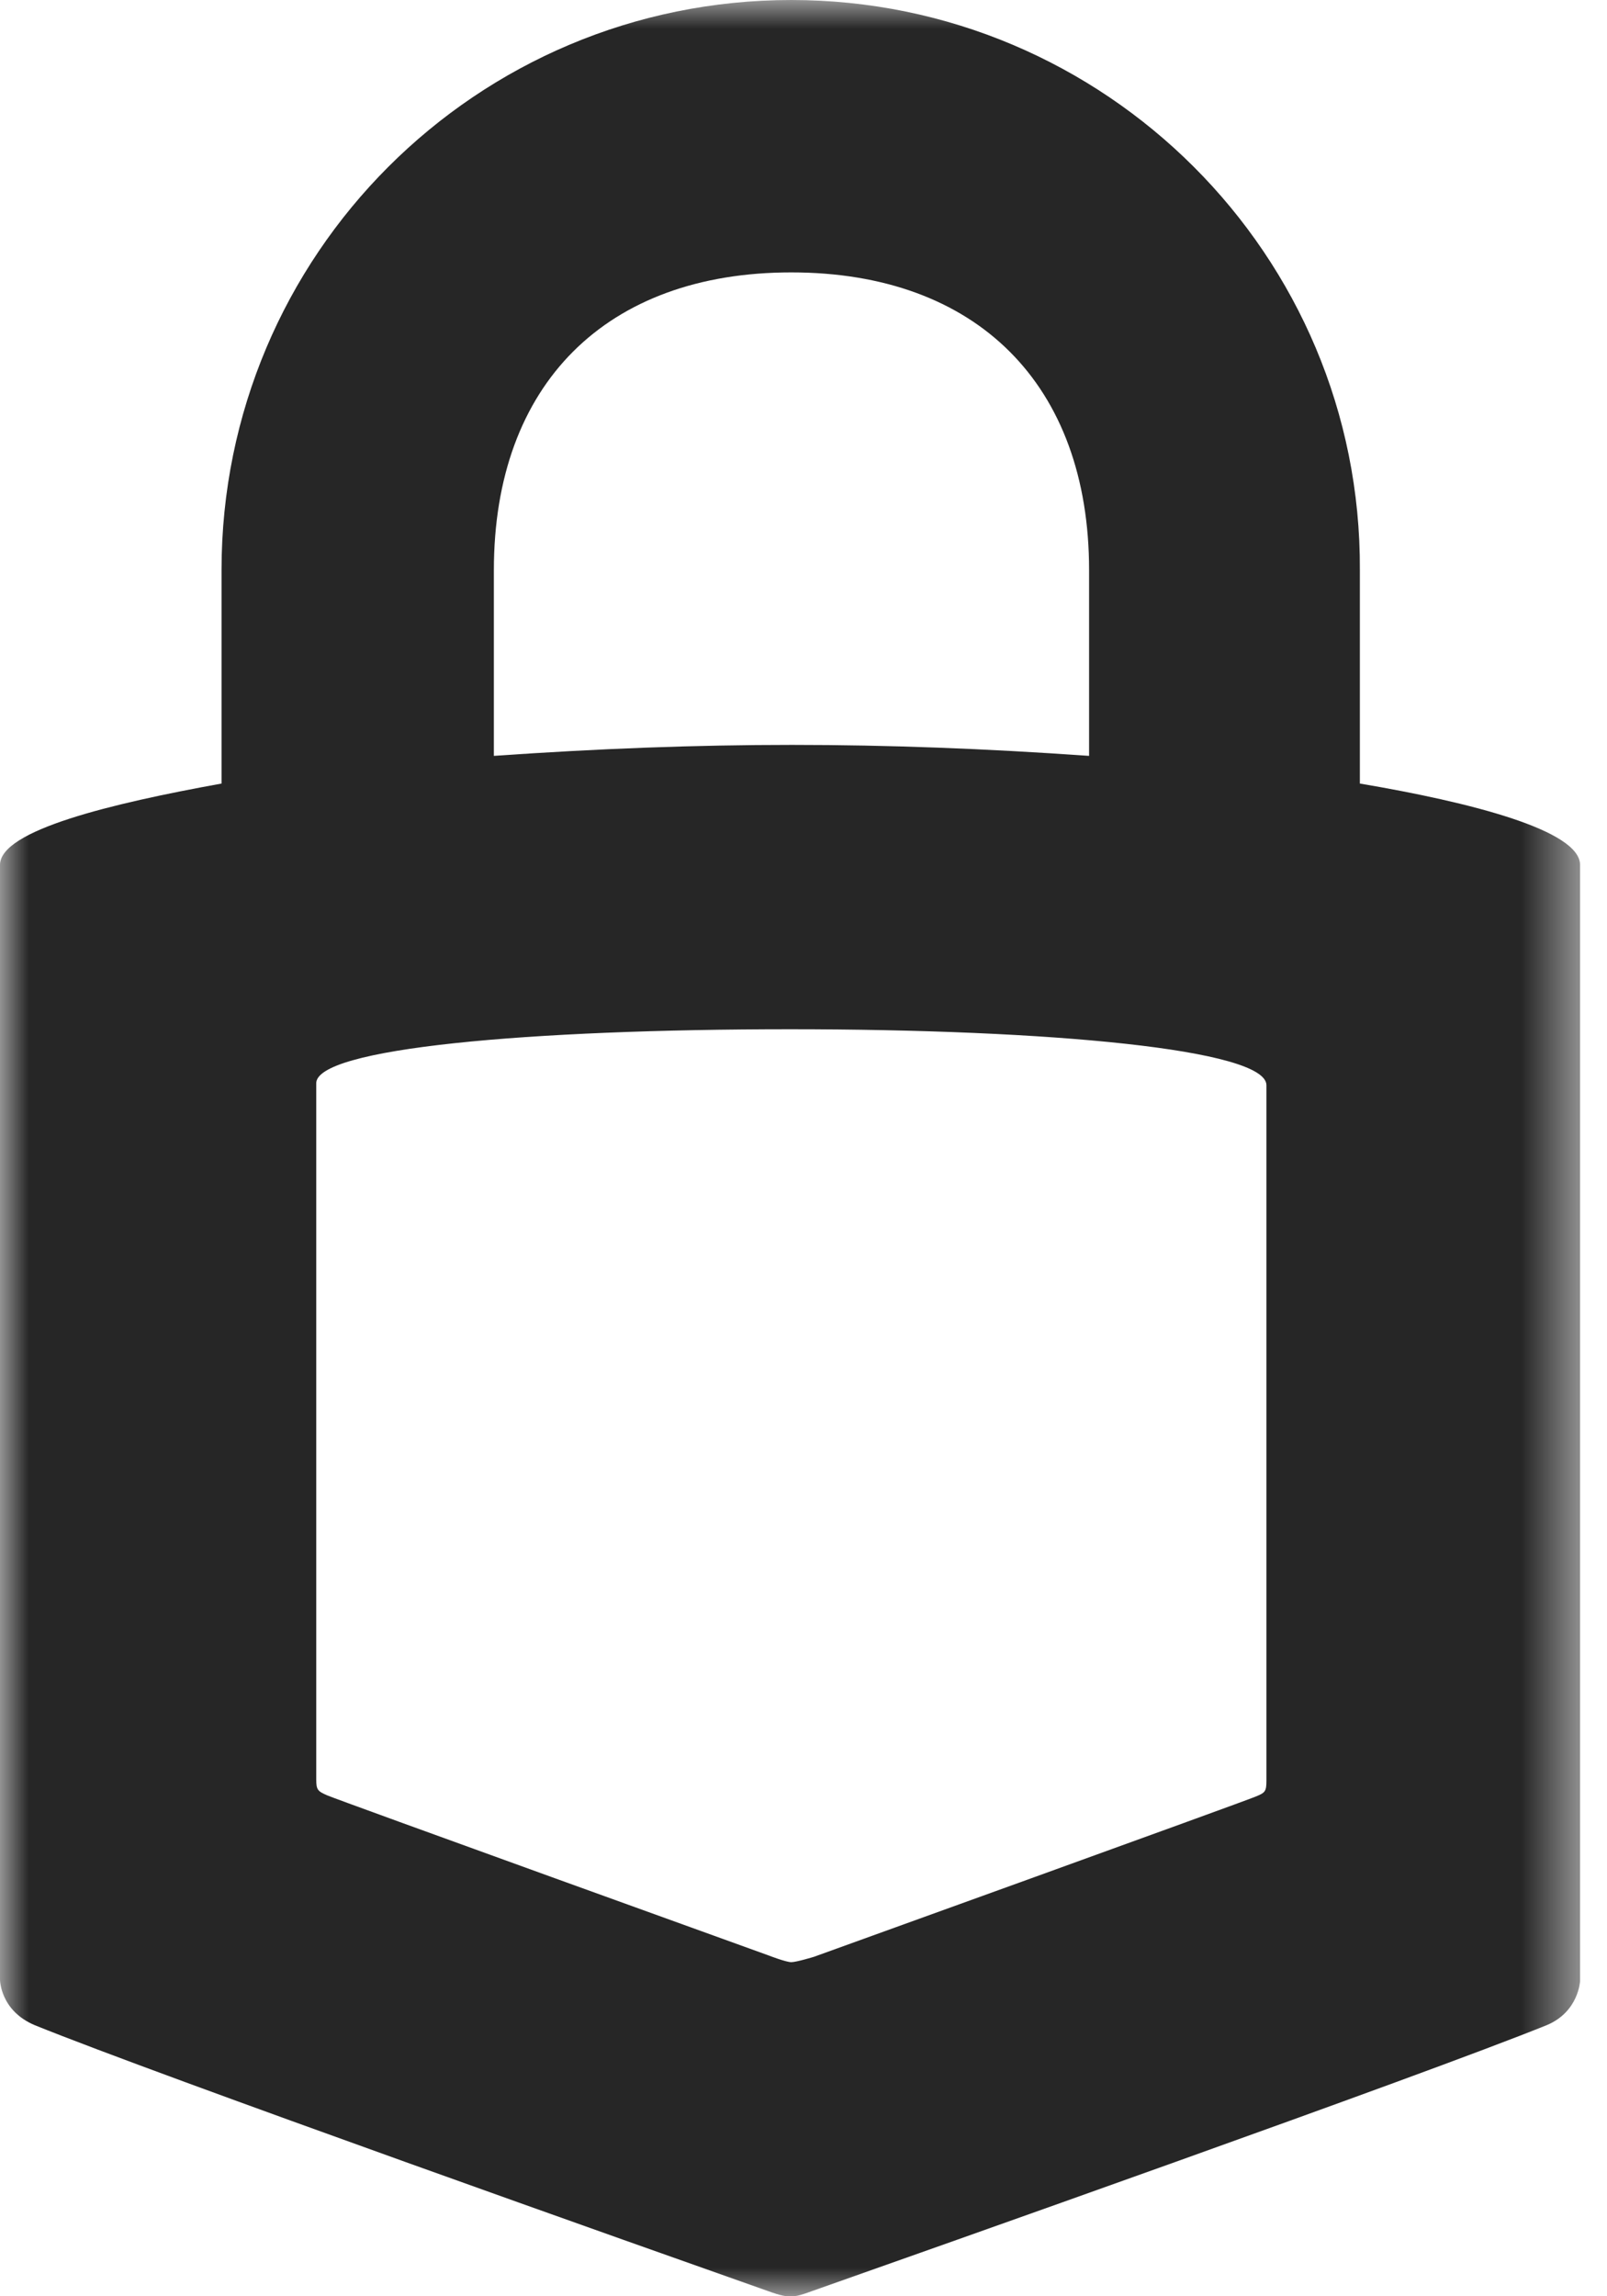 <?xml version="1.0" encoding="UTF-8"?>
<svg width="28px" height="40px" viewBox="0 0 28 40" version="1.1" xmlns="http://www.w3.org/2000/svg" xmlns:xlink="http://www.w3.org/1999/xlink">
    <!-- Generator: Sketch 52.6 (67491) - http://www.bohemiancoding.com/sketch -->
    <title>Group 3</title>
    <desc>Created with Sketch.</desc>
    <defs>
        <polygon id="path-1" points="0 0 27.53 0 27.53 40 0 40"></polygon>
    </defs>
    <g id="Generator" stroke="none" stroke-width="1" fill="none" fill-rule="evenodd">
        <g id="Wallet" transform="translate(-627, -200)">
            <g id="Group-2-Copy-2" transform="translate(490, 146)">
                <g id="Group-3" transform="translate(137, 54)">
                    <mask id="mask-2" fill="white">
                        <use xlink:href="#path-1"></use>
                    </mask>
                    <g id="Clip-2"></g>
                    <path d="M13.766,17.929 C18.279,17.929 22.066,18.278 22.066,18.904 L22.066,31.018 C22.066,31.207 22.043,31.229 21.877,31.296 C21.717,31.368 14.181,34.087 14.181,34.087 C14.181,34.087 13.876,34.18 13.787,34.18 C13.694,34.18 13.395,34.064 13.395,34.064 C13.395,34.064 5.859,31.346 5.698,31.273 C5.537,31.202 5.51,31.179 5.51,30.997 L5.51,18.882 C5.465,18.256 9.253,17.929 13.766,17.929 M13.787,4.745 C17.021,4.745 18.976,6.7 18.976,9.933 L18.976,13.167 C15.349,12.912 12.254,12.912 8.605,13.167 L8.605,9.933 C8.605,6.694 10.56,4.745 13.787,4.745 M13.787,0 C8.3,0 3.86,4.441 3.86,9.928 L3.86,13.649 C1.933,13.998 -0,14.463 -0,15.066 L-0,34.485 C-0,34.485 -0,35.022 0.604,35.277 C2.791,36.163 11.396,39.208 13.372,39.906 C13.627,40 13.7,40 13.766,40 C13.86,40 13.904,40 14.159,39.906 C16.135,39.208 24.762,36.163 26.95,35.277 C27.508,35.045 27.531,34.508 27.531,34.508 L27.531,15.066 C27.531,14.463 25.626,13.976 23.694,13.649 L23.694,9.928 C23.721,4.441 19.253,0 13.787,0" id="Fill-1" fill-opacity="0.85" fill="#000000" mask="url(#mask-2)"></path>
                </g>
            </g>
        </g>
    </g>
</svg>